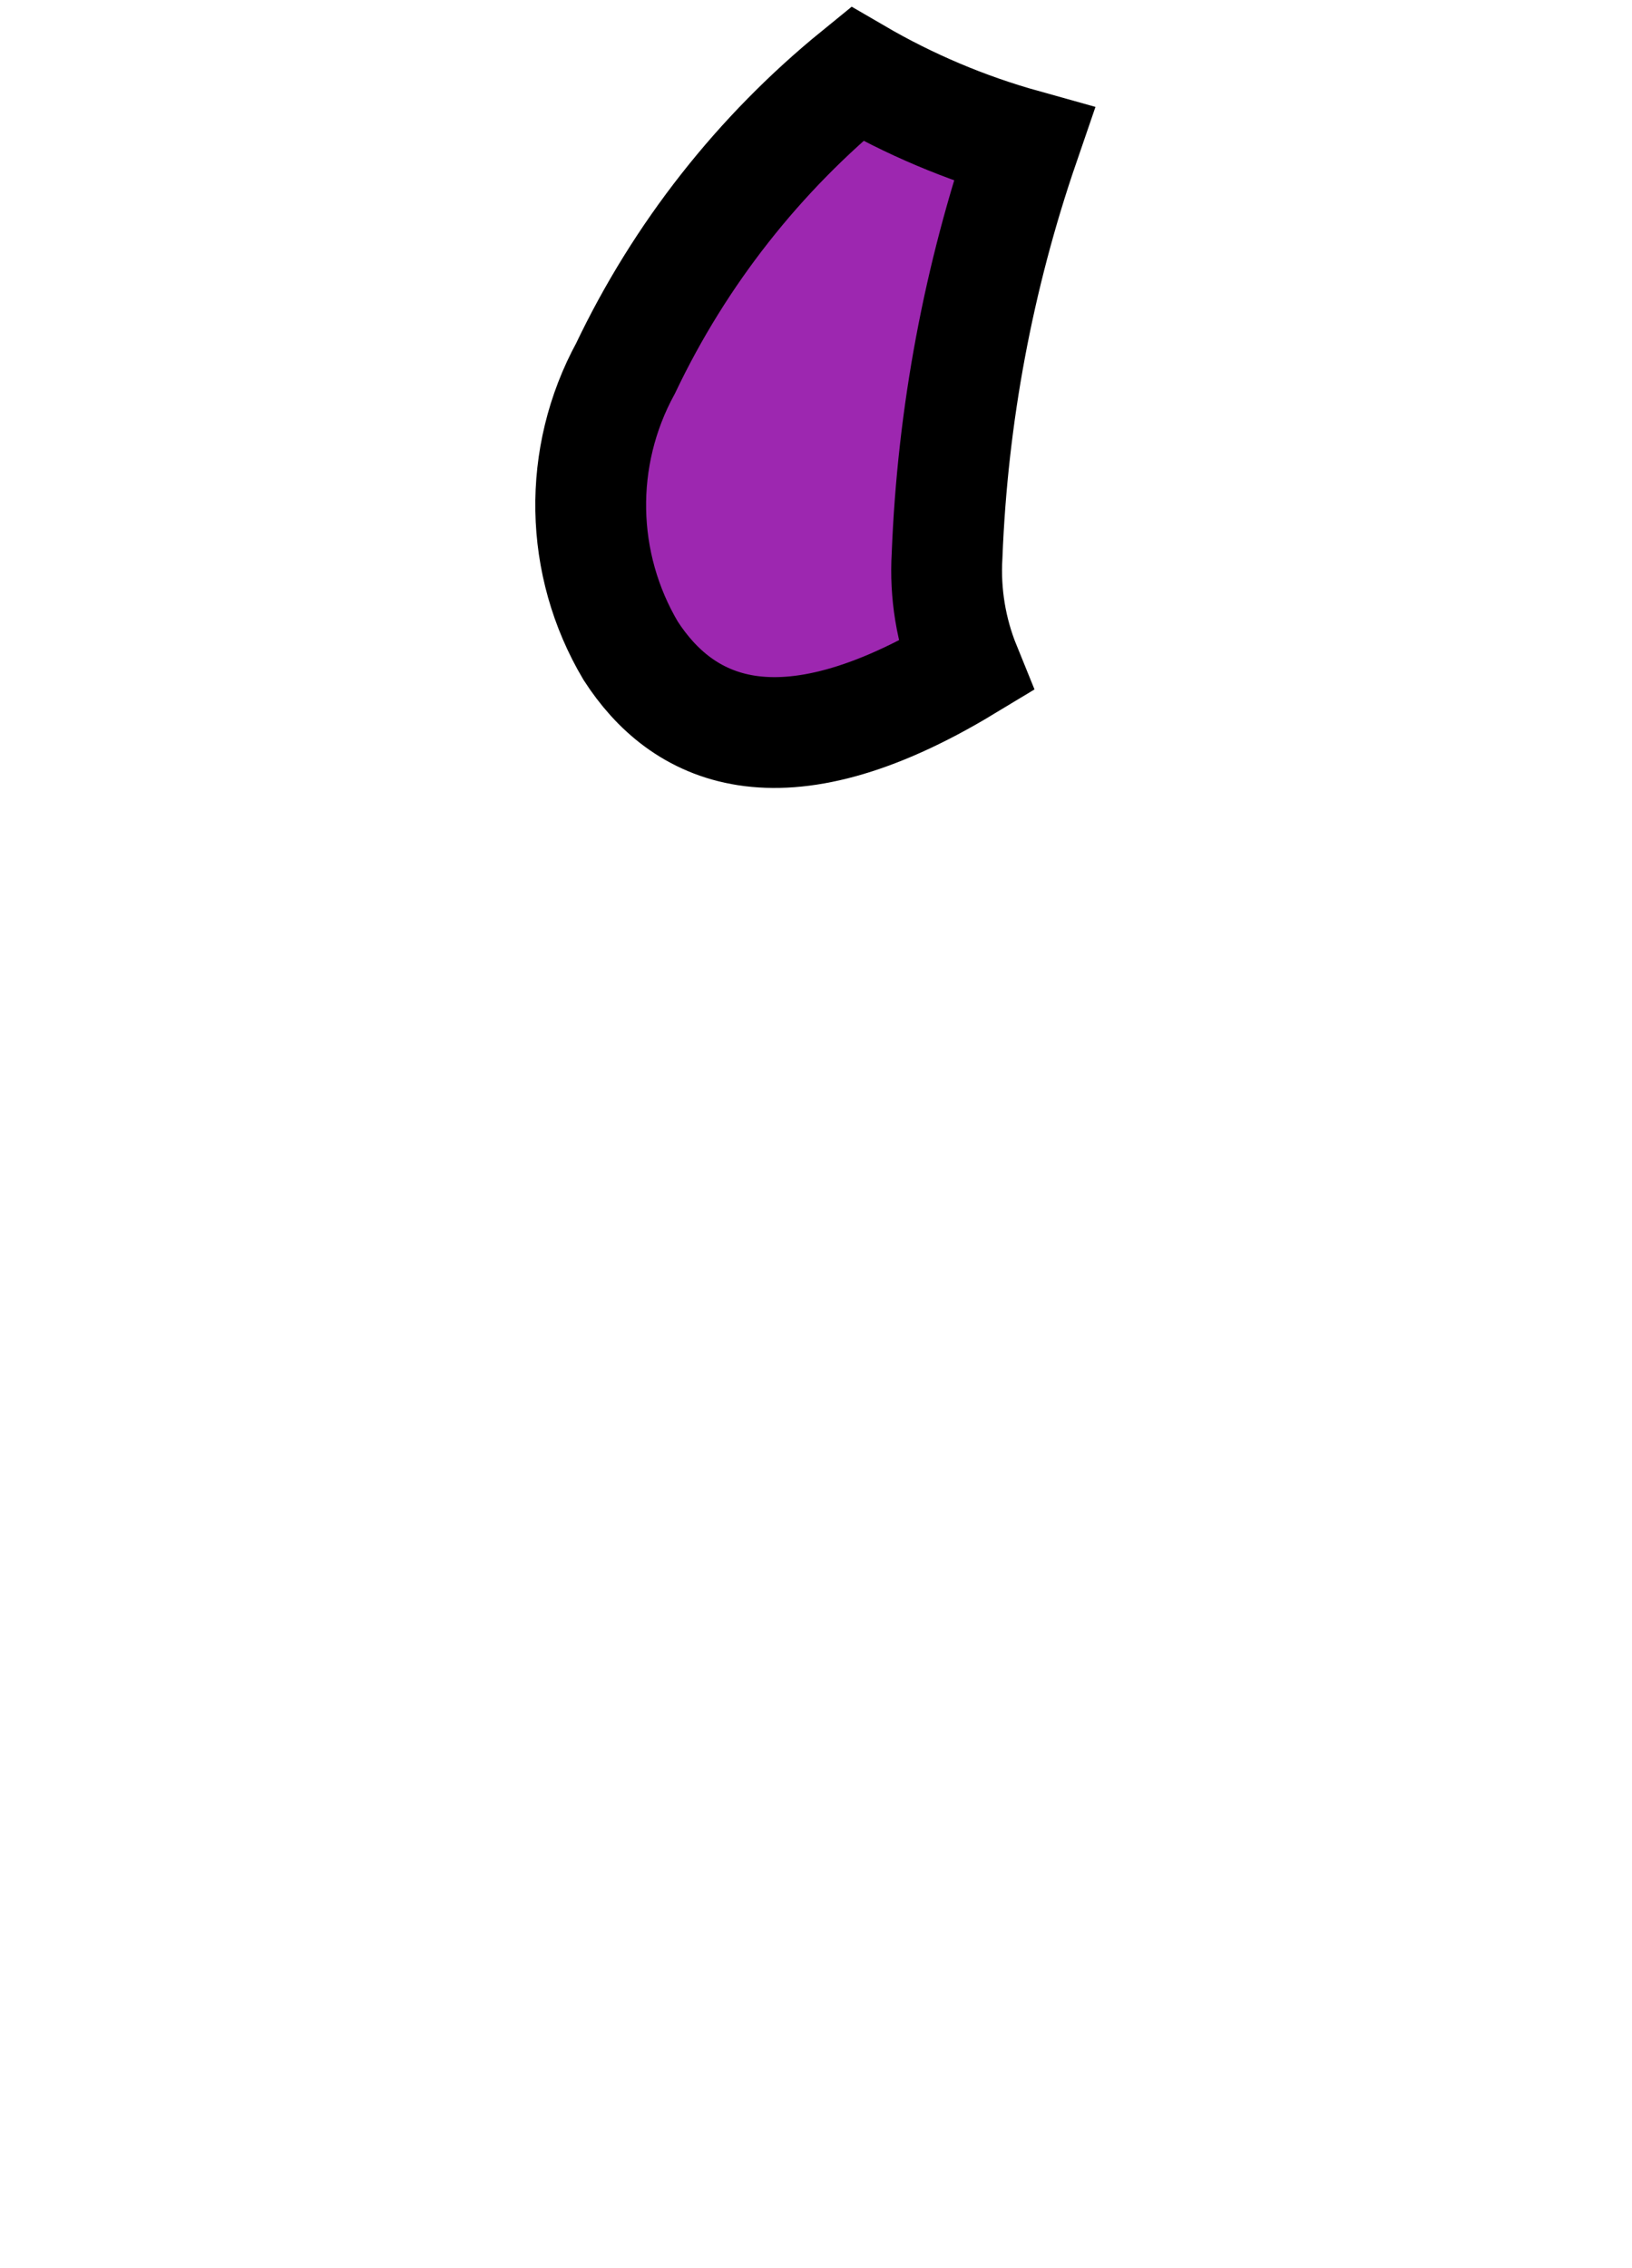 <svg width="77" height="107" viewBox="0 0 77 307" fill="none" xmlns="http://www.w3.org/2000/svg">
<path d="M56.244 75.195C55.937 80.323 56.783 85.455 58.718 90.213C33.289 105.573 20.233 98.661 13.406 88.08C6.45 76.35 6.19 61.822 12.724 49.851C20.075 34.407 30.773 20.794 44.041 10C51.141 14.137 58.74 17.349 66.654 19.557C60.492 37.497 56.984 56.241 56.244 75.195Z" fill="#9D27B0" stroke="black" stroke-width="15"/>
</svg>
